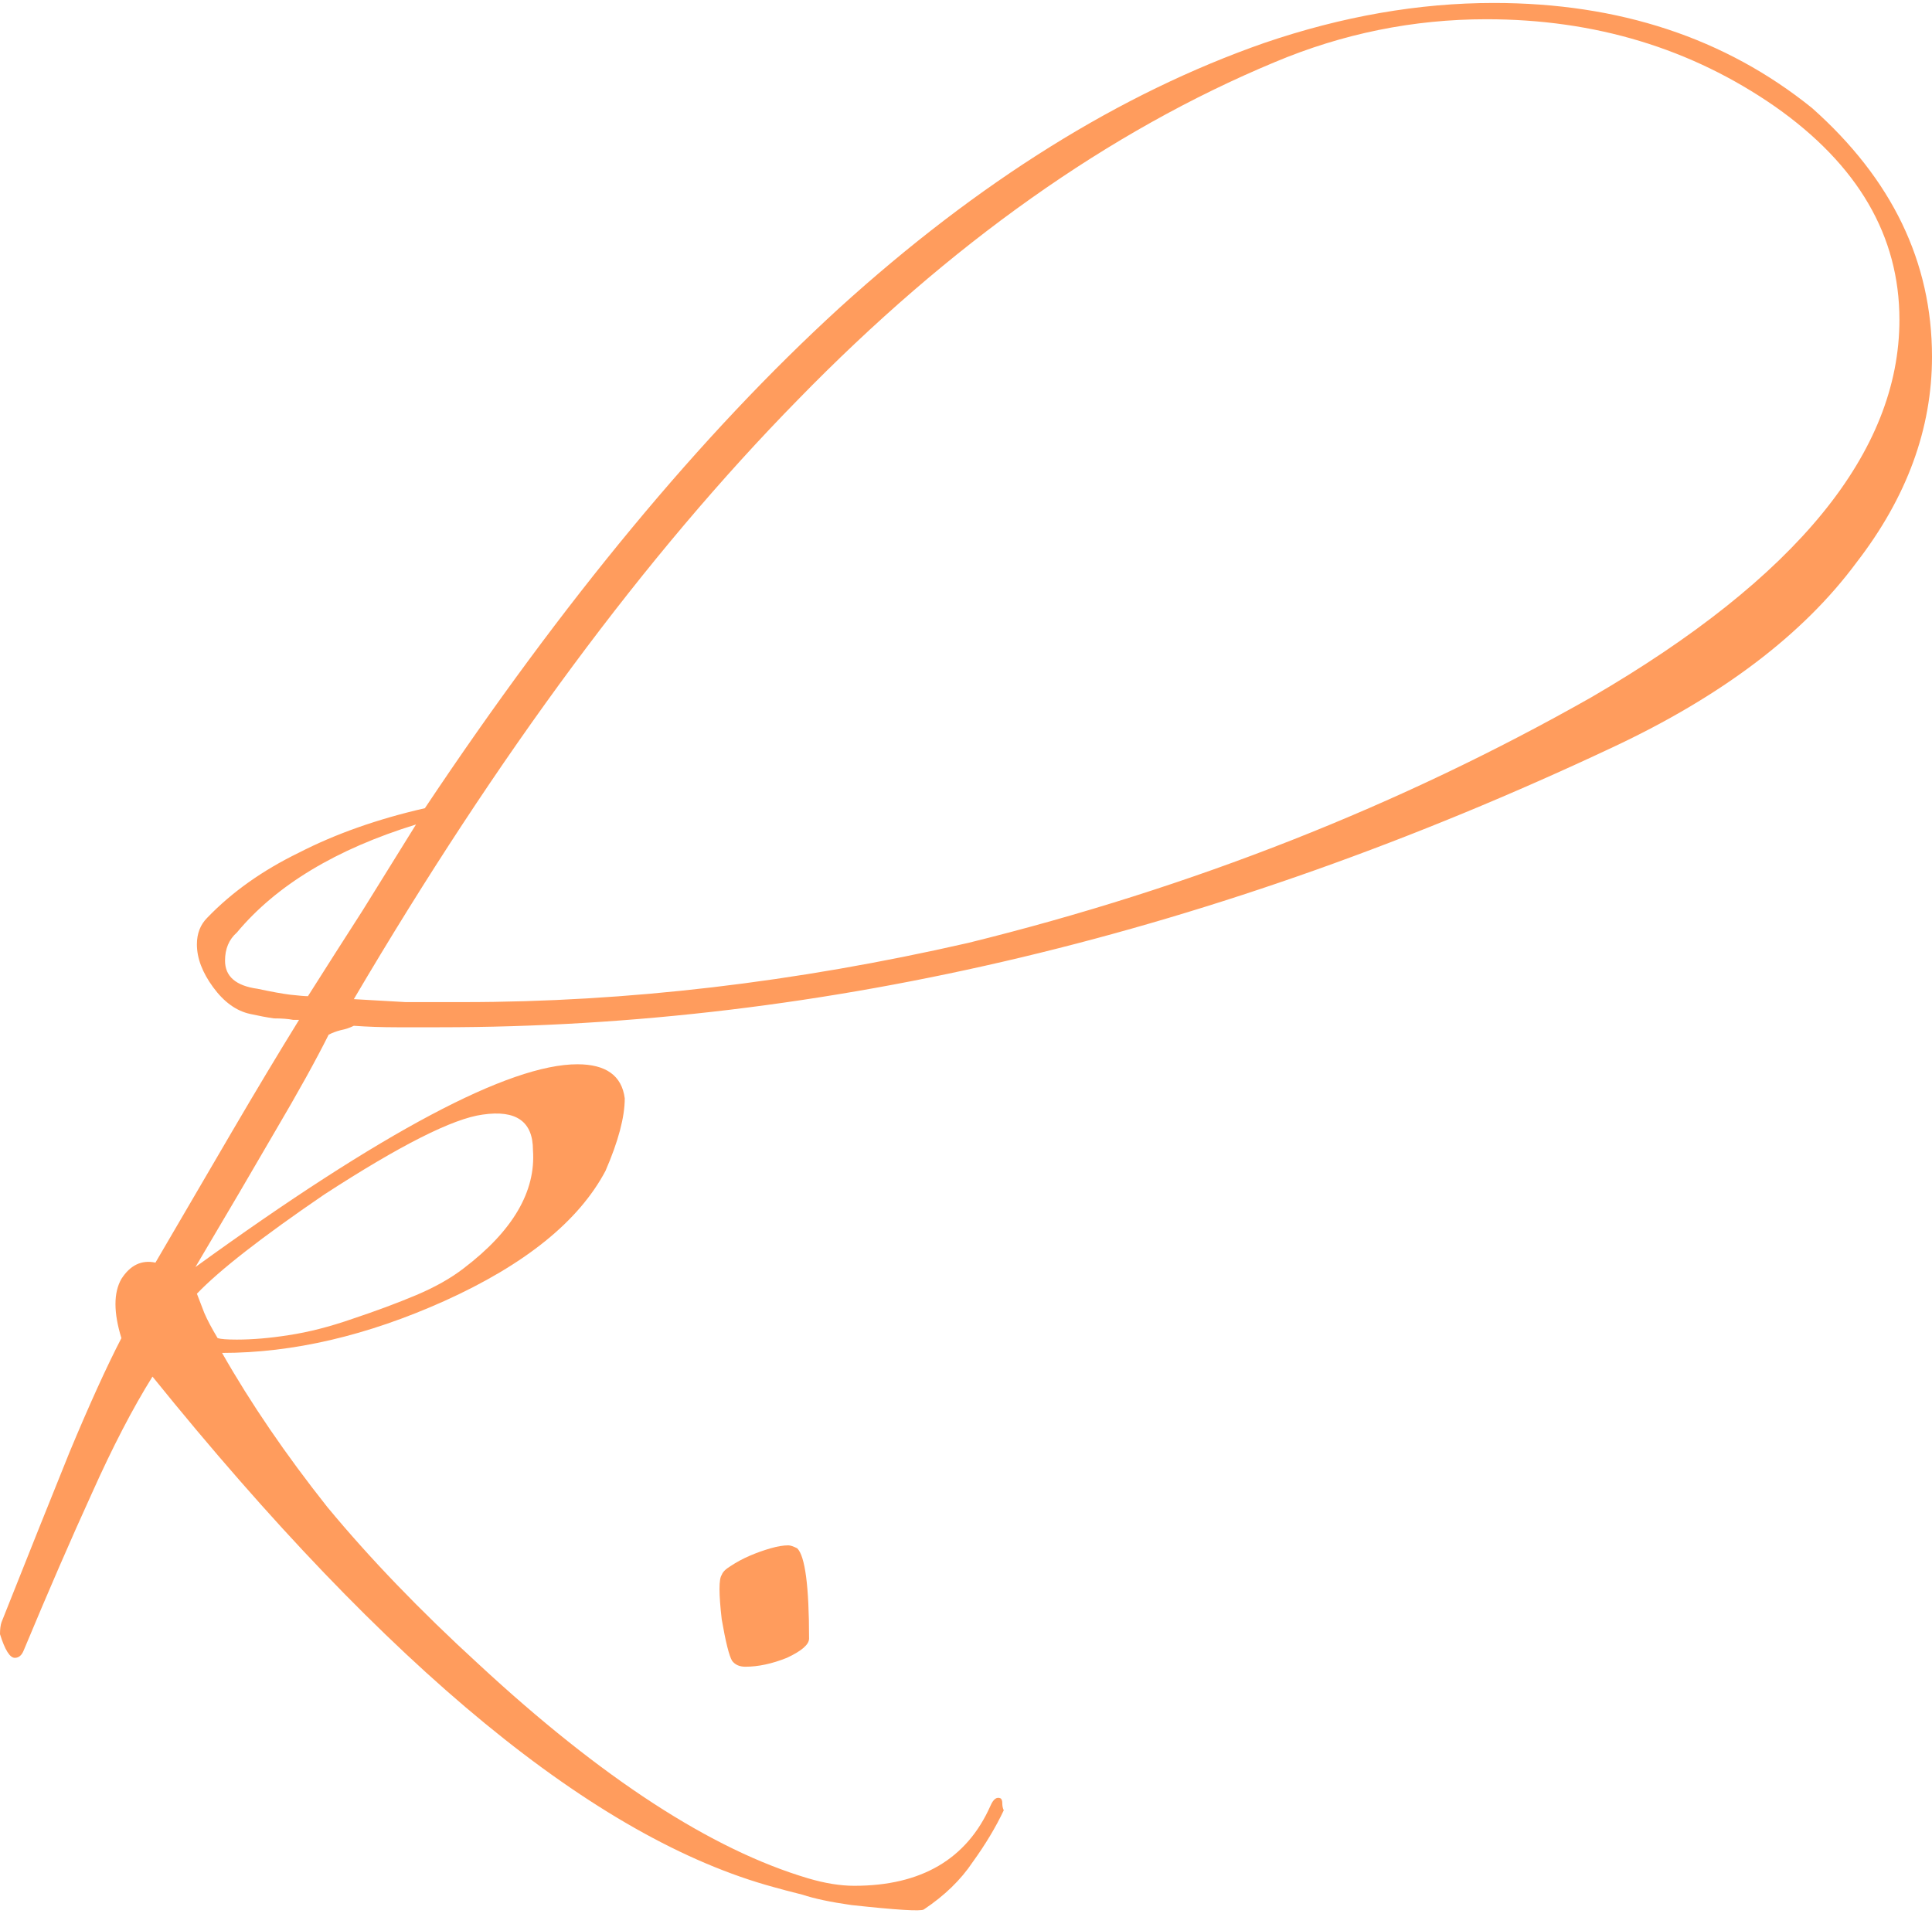 <svg width="261" height="259" viewBox="0 0 261 259" fill="none" xmlns="http://www.w3.org/2000/svg">
<path d="M59.4 138.8C57.533 138.8 55.6 138.8 53.6 138.8C51.6 138.8 49.667 138.733 47.8 138.6C47.267 138.867 46.667 139.067 46 139.2C45.467 139.333 44.933 139.533 44.4 139.8C42.667 143.267 40.267 147.6 37.2 152.8C34.267 157.867 30.667 164 26.4 171.2C51.6 152.933 68.8 143.8 78 143.8C81.867 143.8 84 145.333 84.4 148.4C84.4 150.933 83.533 154.2 81.8 158.2C78.2 165 70.933 170.867 60 175.8C49.6 180.467 39.6 182.8 30 182.8C33.867 189.6 38.6 196.533 44.2 203.6C49.933 210.533 56.733 217.6 64.6 224.8C81.267 240.267 96.133 249.933 109.2 253.8C111.467 254.467 113.533 254.8 115.4 254.8C124.467 254.8 130.6 251.2 133.8 244C134.2 243.067 134.667 242.733 135.2 243C135.333 243.133 135.4 243.333 135.4 243.6C135.4 244 135.467 244.333 135.6 244.6C134.533 246.867 133.133 249.2 131.4 251.6C129.8 254 127.6 256.133 124.8 258C124.4 258.267 121.133 258.067 115 257.4C112.2 257 110 256.533 108.4 256C106.8 255.6 105.533 255.267 104.6 255C80.467 248.467 52.467 225.467 20.6 186C17.933 190.267 15.2 195.533 12.4 201.8C9.6 207.933 6.533 215 3.2 223C2.933 223.667 2.533 224 2 224C1.333 224 0.667 222.933 1.19209e-07 220.8C1.19209e-07 220.133 0.067 219.6 0.2 219.2C3.8 210.133 6.867 202.467 9.4 196.2C12.067 189.8 14.4 184.667 16.4 180.8C15.333 177.333 15.333 174.667 16.4 172.8C17.6 170.933 19.133 170.2 21 170.6C24.733 164.2 28.2 158.267 31.4 152.8C34.6 147.333 37.6 142.333 40.4 137.8H39.6C38.933 137.667 38.067 137.6 37 137.6C36.067 137.467 35 137.267 33.8 137C31.933 136.6 30.267 135.4 28.8 133.4C27.333 131.4 26.6 129.467 26.6 127.6C26.6 126.133 27.067 124.933 28 124C31.333 120.533 35.467 117.6 40.4 115.2C45.333 112.667 51 110.667 57.4 109.2C76.067 81.2 94.733 58.667 113.4 41.6C132.2 24.533 151.333 12.6 170.8 5.8C181.333 2.2 191.667 0.4 201.8 0.4C218.733 0.4 233.067 5.133 244.8 14.6C255.6 24.2 261 35.4 261 48.2C261 57.933 257.6 67.2 250.8 76C243.6 85.733 232.6 94.067 217.8 101C164.2 126.2 111.4 138.8 59.4 138.8ZM47.8 135C50.067 135.133 52.4 135.267 54.8 135.4C57.333 135.4 59.933 135.4 62.6 135.4C84.733 135.4 107.467 132.733 130.8 127.4C161.067 119.933 189.133 108.867 215 94.2C242.733 78.067 256.6 61.067 256.6 43.2C256.6 31.867 251 22.267 239.8 14.4C228.467 6.533 215.467 2.6 200.8 2.6C190.933 2.6 181.4 4.533 172.2 8.4C149.8 17.733 128.333 32.933 107.8 54C87.267 74.933 67.267 101.933 47.8 135ZM62.6 171.4C69.267 166.333 72.4 161 72 155.4C72 151.533 69.733 149.933 65.2 150.6C61.2 151.133 54.067 154.733 43.8 161.4C35.4 167.133 29.667 171.6 26.6 174.8C26.867 175.467 27.2 176.333 27.6 177.4C28 178.333 28.6 179.467 29.4 180.8C29.8 180.933 30.667 181 32 181C34.133 181 36.467 180.8 39 180.4C41.667 180 44.533 179.267 47.6 178.2C50.8 177.133 53.667 176.067 56.2 175C58.733 173.933 60.867 172.733 62.6 171.4ZM41.6 134.6C44.133 130.6 46.6 126.733 49 123C51.4 119.133 53.8 115.267 56.2 111.4C45.4 114.733 37.333 119.6 32 126C30.933 126.933 30.4 128.2 30.4 129.8C30.4 131.933 31.867 133.2 34.8 133.6C36.667 134 38.133 134.267 39.2 134.4C40.4 134.533 41.2 134.6 41.6 134.6ZM109.3 221.4C109.3 222.2 108.3 223.067 106.3 224C104.3 224.8 102.433 225.2 100.7 225.2C99.9 225.2 99.3 224.933 98.9 224.4C98.5 223.733 98.033 221.867 97.5 218.8C97.1 215.333 97.1 213.333 97.5 212.8C97.633 212.4 98.033 212 98.7 211.6C99.5 211.067 100.367 210.6 101.3 210.2C102.233 209.8 103.167 209.467 104.1 209.2C105.033 208.933 105.833 208.8 106.5 208.8C106.767 208.8 107.167 208.933 107.7 209.2C108.767 210.267 109.3 214.333 109.3 221.4Z" fill="#FF9C5D"/>
</svg>
